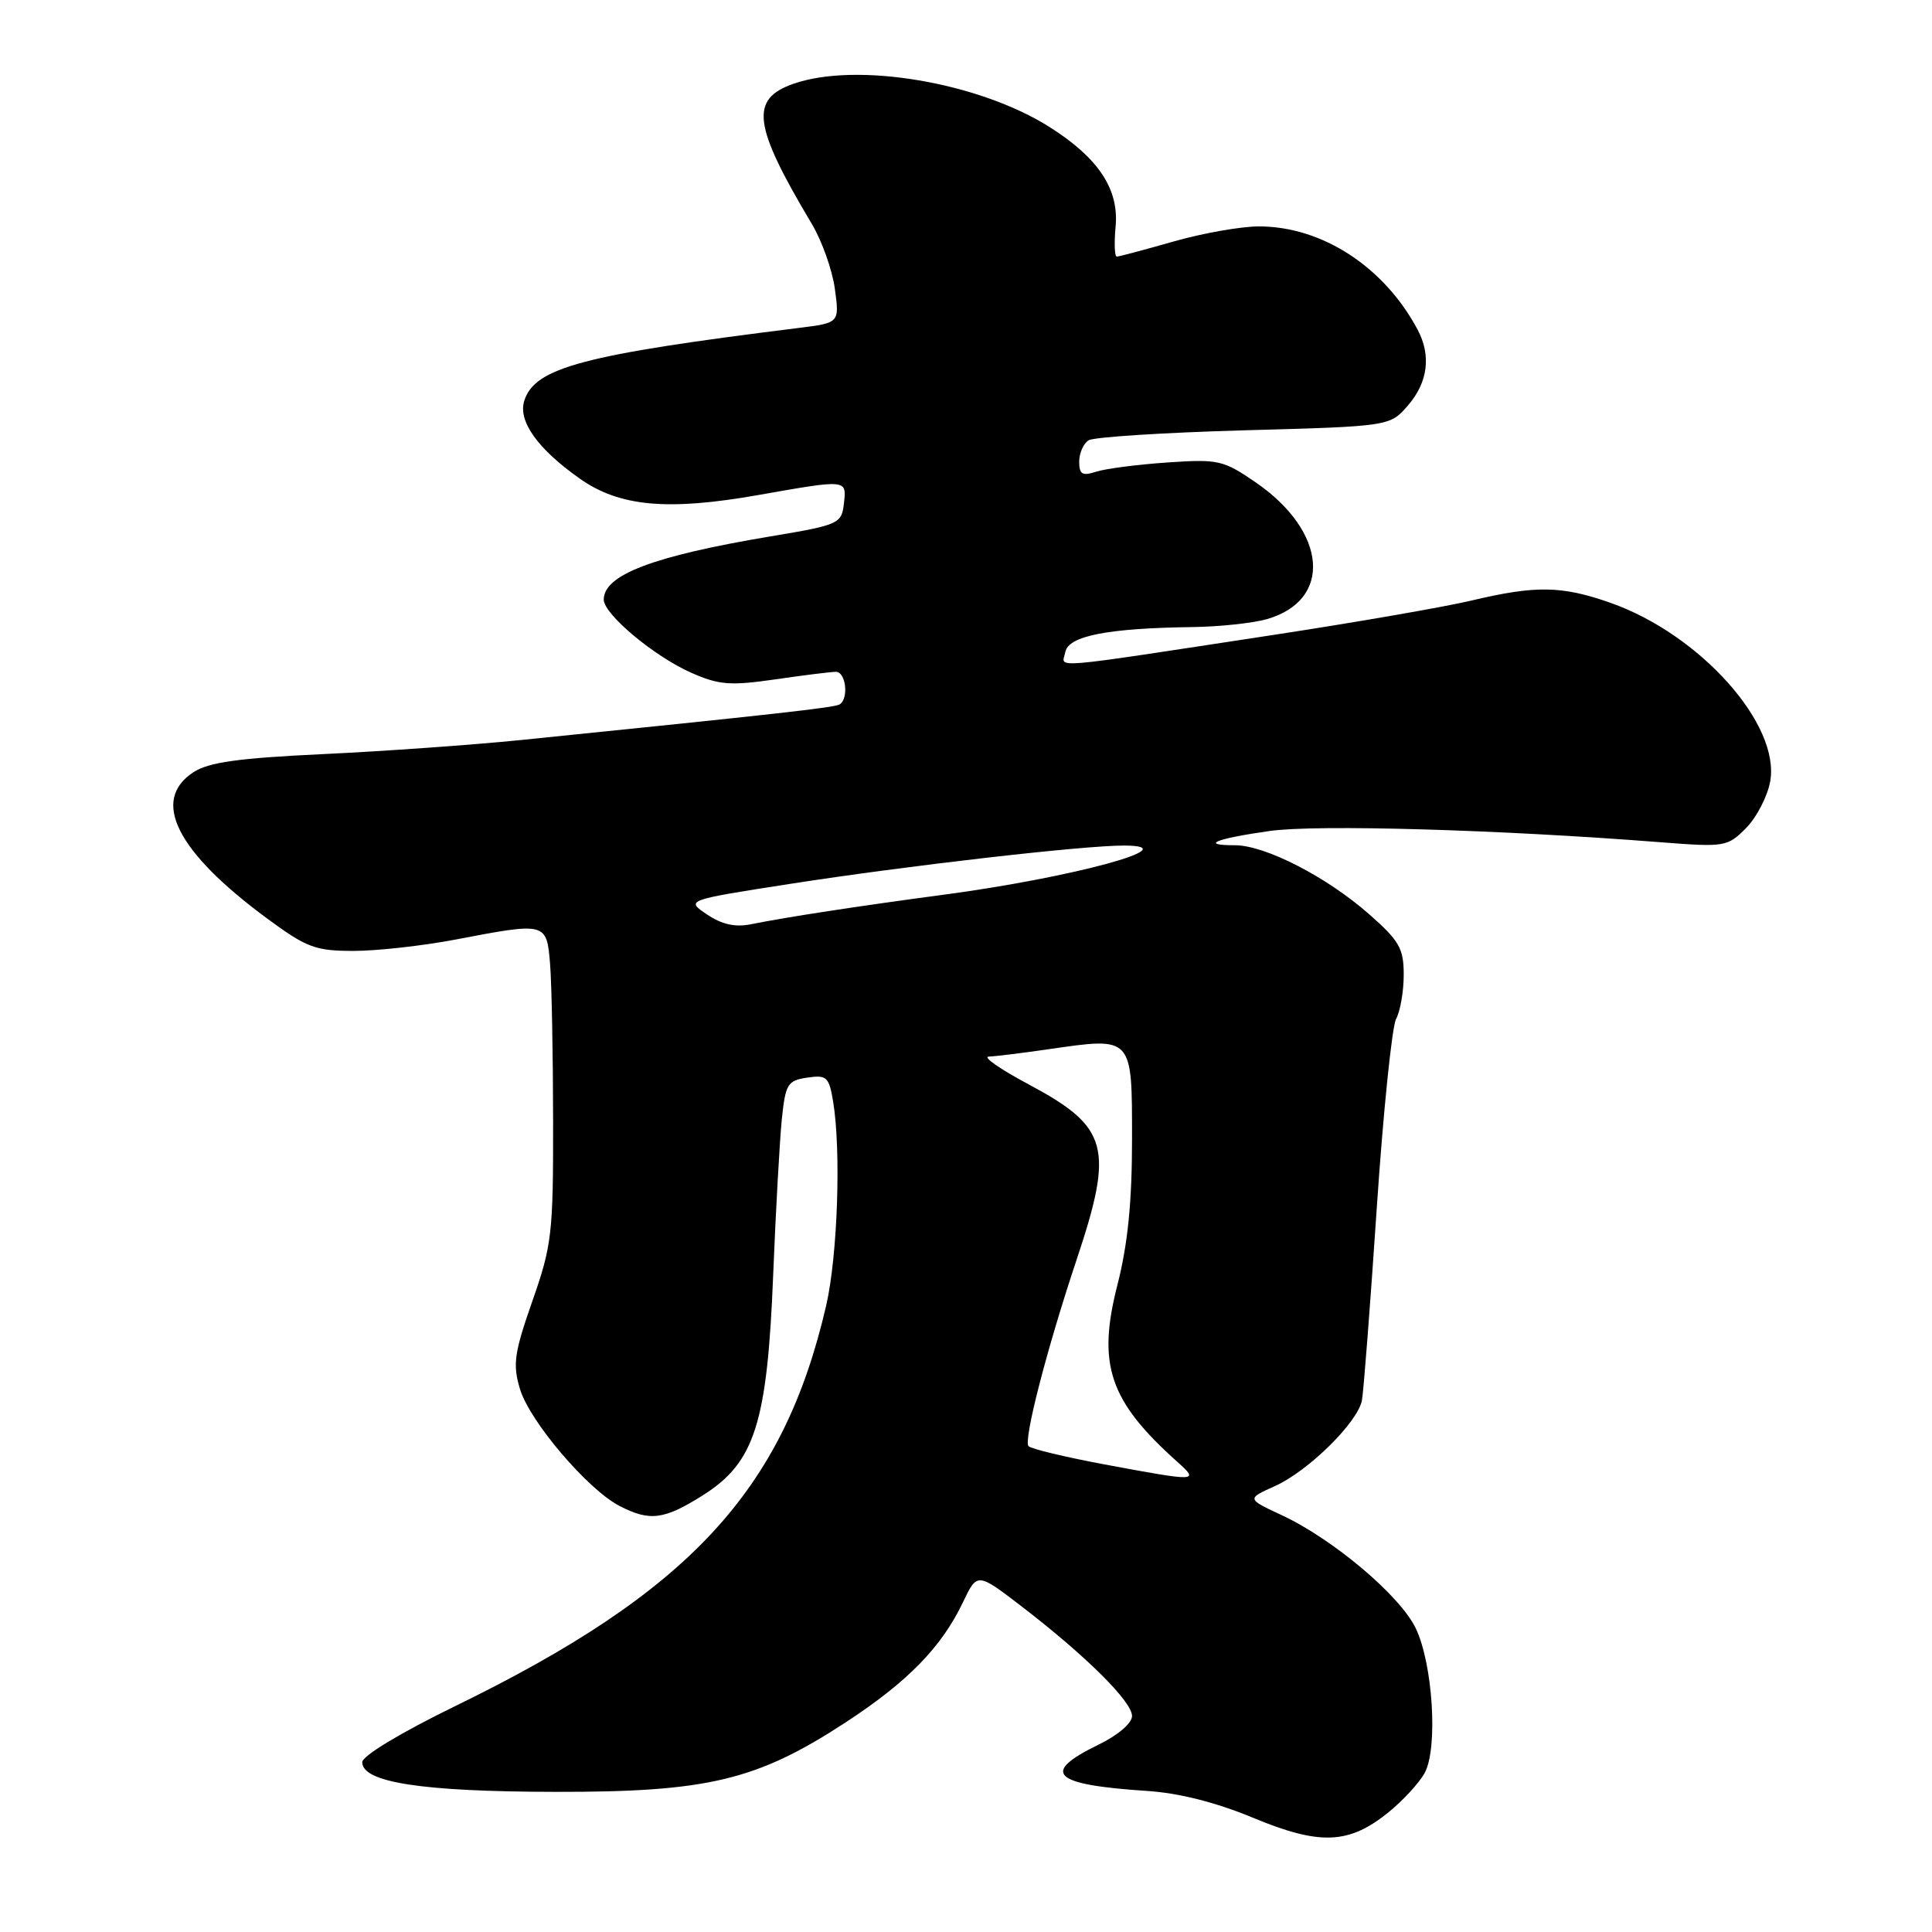 <?xml version="1.0" encoding="UTF-8" standalone="no"?>
<!DOCTYPE svg PUBLIC "-//W3C//DTD SVG 1.1//EN" "http://www.w3.org/Graphics/SVG/1.1/DTD/svg11.dtd" >
<svg xmlns="http://www.w3.org/2000/svg" xmlns:xlink="http://www.w3.org/1999/xlink" version="1.1" viewBox="0 0 256 256">
 <g >
 <path fill="currentColor"
d=" M 183.92 240.19 C 185.89 238.60 188.08 236.22 188.79 234.90 C 190.56 231.60 189.86 220.44 187.58 215.73 C 185.48 211.40 176.64 203.94 169.84 200.77 C 165.19 198.60 165.19 198.60 168.92 196.92 C 173.34 194.94 179.88 188.50 180.46 185.57 C 180.68 184.43 181.56 173.01 182.42 160.20 C 183.28 147.38 184.44 136.05 184.99 135.01 C 185.55 133.98 186.00 131.34 186.00 129.15 C 186.00 125.67 185.42 124.66 181.41 121.13 C 175.80 116.19 167.64 112.00 163.64 112.00 C 158.92 112.00 161.05 111.13 168.24 110.11 C 174.47 109.23 198.58 109.92 220.15 111.61 C 228.51 112.26 228.90 112.20 231.34 109.75 C 232.73 108.36 234.17 105.59 234.55 103.60 C 235.97 96.03 225.29 84.06 213.38 79.87 C 206.94 77.61 203.51 77.55 195.00 79.57 C 191.43 80.42 179.72 82.45 169.00 84.09 C 138.08 88.80 140.74 88.58 141.16 86.40 C 141.57 84.26 146.74 83.24 158.01 83.09 C 161.59 83.04 166.02 82.57 167.87 82.04 C 176.60 79.53 175.87 70.45 166.42 63.94 C 162.08 60.96 161.45 60.82 154.67 61.28 C 150.73 61.55 146.49 62.10 145.25 62.50 C 143.41 63.10 143.00 62.86 143.00 61.18 C 143.00 60.04 143.56 58.77 144.25 58.34 C 144.94 57.91 154.20 57.32 164.84 57.02 C 184.18 56.49 184.18 56.49 186.59 53.69 C 189.21 50.64 189.66 47.10 187.84 43.68 C 183.41 35.36 175.18 30.00 166.81 30.00 C 164.44 30.00 159.35 30.90 155.50 32.00 C 151.65 33.10 148.27 34.00 147.98 34.00 C 147.69 34.00 147.62 32.22 147.82 30.05 C 148.30 25.09 145.56 20.94 139.10 16.85 C 129.74 10.91 113.55 8.17 105.14 11.10 C 99.32 13.13 99.77 16.60 107.54 29.62 C 108.90 31.88 110.28 35.77 110.62 38.25 C 111.24 42.78 111.24 42.78 105.87 43.45 C 77.23 47.01 70.87 48.70 69.47 53.10 C 68.61 55.79 71.23 59.47 76.81 63.41 C 82.07 67.13 88.44 67.72 100.50 65.59 C 112.34 63.51 112.19 63.49 111.82 66.75 C 111.51 69.40 111.17 69.56 102.00 71.09 C 86.56 73.68 80.00 76.17 80.00 79.45 C 80.00 81.39 86.69 86.98 91.61 89.15 C 95.25 90.76 96.76 90.88 102.66 90.03 C 106.42 89.48 110.06 89.03 110.75 89.02 C 112.09 89.00 112.50 92.58 111.25 93.34 C 110.57 93.76 102.83 94.62 69.00 98.06 C 62.67 98.70 50.92 99.54 42.87 99.92 C 31.59 100.45 27.65 101.00 25.62 102.33 C 19.96 106.04 23.38 112.84 35.36 121.68 C 40.64 125.57 41.78 126.00 46.86 126.00 C 49.96 126.00 56.03 125.32 60.34 124.50 C 72.42 122.19 72.43 122.19 72.89 127.75 C 73.10 130.36 73.28 139.70 73.29 148.50 C 73.31 163.44 73.13 165.02 70.54 172.40 C 68.13 179.30 67.92 180.78 68.90 184.06 C 70.18 188.33 77.87 197.36 82.08 199.54 C 86.11 201.63 88.01 201.38 93.20 198.09 C 100.01 193.77 101.67 188.56 102.45 168.93 C 102.79 160.45 103.31 151.18 103.59 148.35 C 104.08 143.62 104.35 143.18 106.96 142.79 C 109.54 142.41 109.85 142.69 110.39 145.94 C 111.47 152.45 110.99 166.41 109.47 173.00 C 103.80 197.53 91.36 210.95 60.25 226.10 C 53.10 229.59 48.00 232.66 48.00 233.50 C 48.00 236.18 55.92 237.40 73.50 237.43 C 93.78 237.47 100.28 235.92 112.09 228.20 C 120.29 222.83 124.75 218.27 127.60 212.30 C 129.49 208.34 129.49 208.34 135.45 212.92 C 143.95 219.46 150.00 225.47 150.00 227.38 C 150.00 228.34 148.12 229.94 145.50 231.21 C 137.83 234.94 139.48 236.49 152.00 237.31 C 156.21 237.58 161.14 238.83 166.00 240.85 C 174.87 244.54 178.70 244.39 183.92 240.19 Z  M 146.23 194.02 C 141.12 193.06 136.65 191.99 136.29 191.63 C 135.57 190.91 138.69 178.81 142.63 167.00 C 147.64 152.01 146.91 149.35 136.31 143.69 C 132.56 141.69 130.18 140.04 131.00 140.01 C 131.82 139.98 135.42 139.54 138.99 139.02 C 150.14 137.41 150.00 137.26 150.00 150.95 C 150.00 159.29 149.44 164.87 148.06 170.27 C 145.36 180.83 146.99 185.64 156.00 193.70 C 158.96 196.35 158.75 196.35 146.23 194.02 Z  M 93.68 121.17 C 90.86 119.27 90.86 119.27 104.68 117.12 C 120.22 114.70 143.70 112.01 149.00 112.04 C 157.54 112.09 142.09 116.29 125.00 118.56 C 113.59 120.08 104.22 121.52 99.50 122.47 C 97.42 122.89 95.64 122.49 93.68 121.17 Z "/>
</g>
</svg>